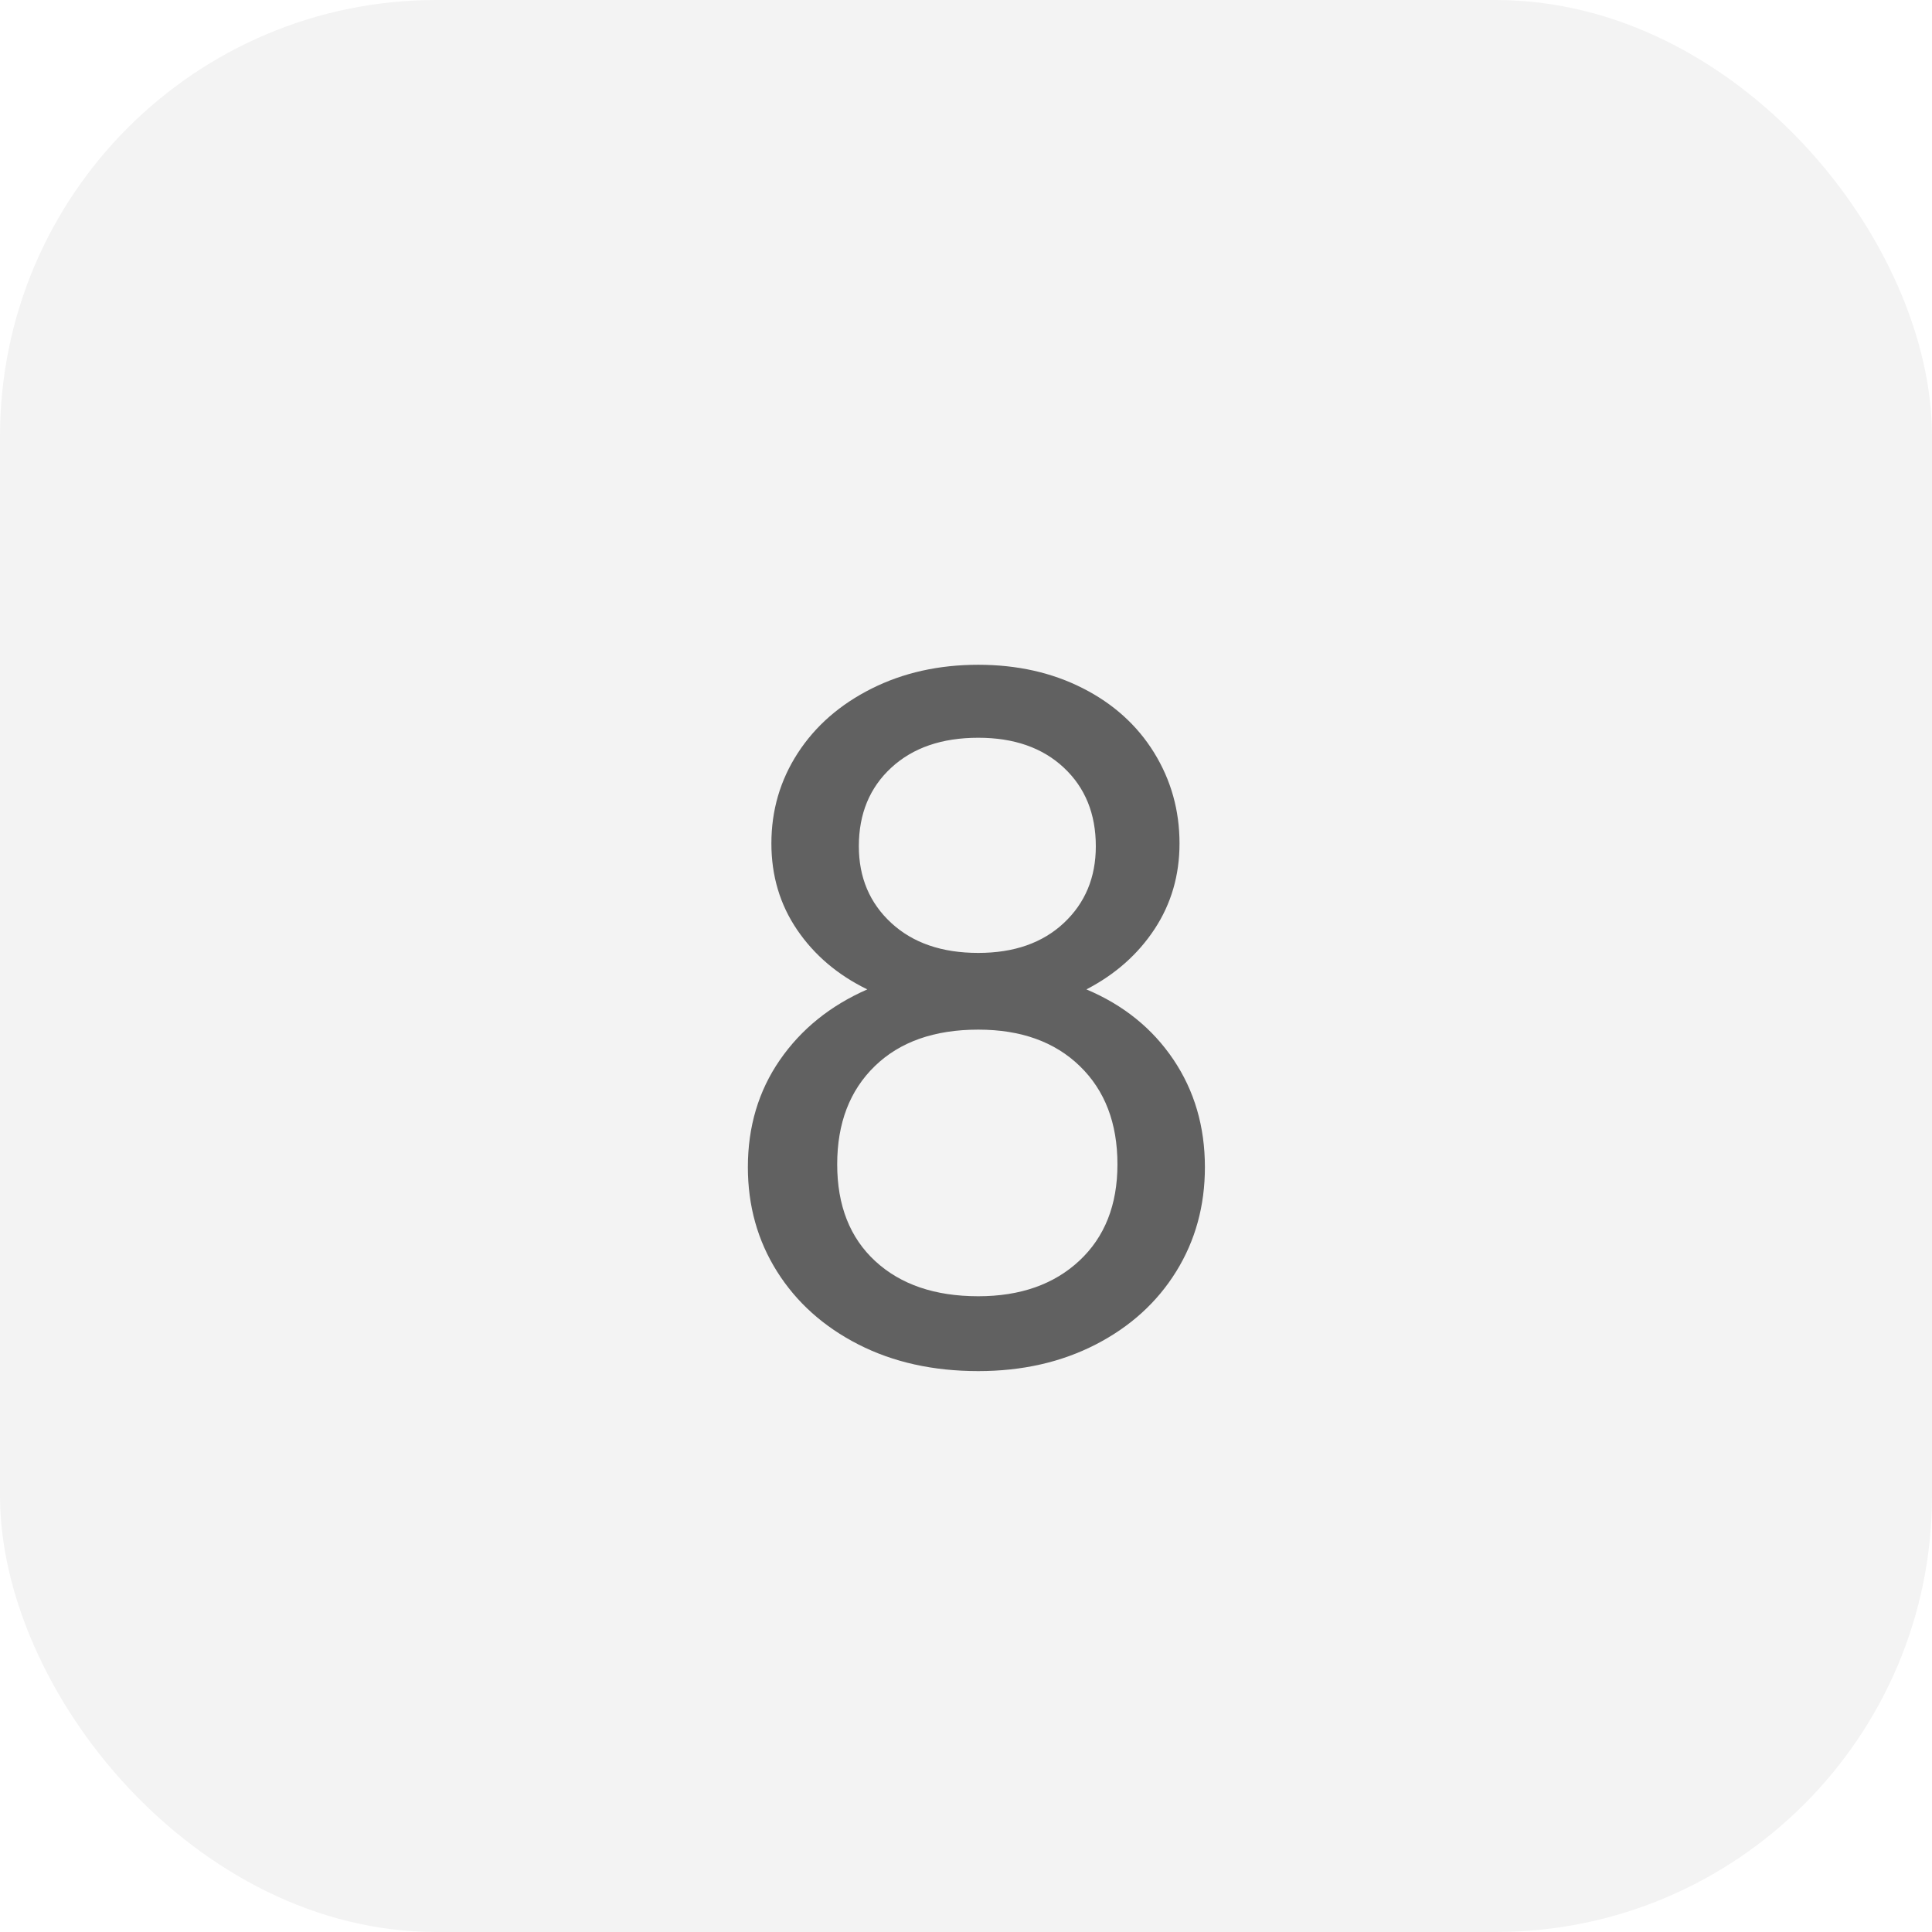 <svg xmlns="http://www.w3.org/2000/svg" xmlns:xlink="http://www.w3.org/1999/xlink" width="93" height="93" version="1.1" viewBox="0 0 93 93"><title>ic_cal_eight</title><g id="calculator" fill="none" fill-rule="evenodd" stroke="none" stroke-width="1"><g id="分布式计算器_A端_计算器首页" fill="#000" transform="translate(-140, -510)"><g id="ic_cal_eight" transform="translate(140, 510)"><rect id="矩形备份-11" width="93" height="93" x="0" y="0" fill-opacity=".05" rx="21"/><path id="8" fill-rule="nonzero" d="M47.091,66 C49.203,66 51.089,65.572 52.749,64.717 C54.409,63.861 55.699,62.69 56.619,61.204 C57.54,59.718 58,58.044 58,56.183 C58,54.231 57.495,52.505 56.484,51.004 C55.473,49.503 54.077,48.377 52.296,47.626 C53.684,46.906 54.778,45.938 55.578,44.722 C56.378,43.506 56.778,42.132 56.778,40.601 C56.778,39.01 56.37,37.554 55.556,36.233 C54.741,34.912 53.594,33.876 52.115,33.126 C50.636,32.375 48.962,32 47.091,32 C45.189,32 43.477,32.383 41.953,33.148 C40.429,33.914 39.244,34.95 38.399,36.256 C37.554,37.562 37.132,39.01 37.132,40.601 C37.132,42.162 37.547,43.551 38.377,44.767 C39.206,45.983 40.331,46.936 41.749,47.626 C39.968,48.407 38.565,49.54 37.539,51.026 C36.513,52.513 36,54.231 36,56.183 C36,58.044 36.468,59.718 37.403,61.204 C38.339,62.69 39.644,63.861 41.319,64.717 C42.994,65.572 44.918,66 47.091,66 Z M47.091,45.87 C45.34,45.87 43.944,45.39 42.903,44.429 C41.862,43.468 41.342,42.238 41.342,40.736 C41.342,39.175 41.862,37.914 42.903,36.954 C43.944,35.993 45.34,35.513 47.091,35.513 C48.811,35.513 50.184,35.993 51.21,36.954 C52.236,37.914 52.749,39.175 52.749,40.736 C52.749,42.238 52.236,43.468 51.21,44.429 C50.184,45.39 48.811,45.87 47.091,45.87 Z M47.091,62.397 C45.008,62.397 43.356,61.834 42.134,60.709 C40.912,59.583 40.3,58.029 40.3,56.048 C40.3,54.066 40.904,52.49 42.111,51.319 C43.318,50.148 44.978,49.563 47.091,49.563 C49.143,49.563 50.772,50.148 51.979,51.319 C53.187,52.49 53.79,54.066 53.79,56.048 C53.79,57.999 53.179,59.545 51.957,60.686 C50.735,61.827 49.112,62.397 47.091,62.397 Z" opacity=".6"/></g></g></g></svg>